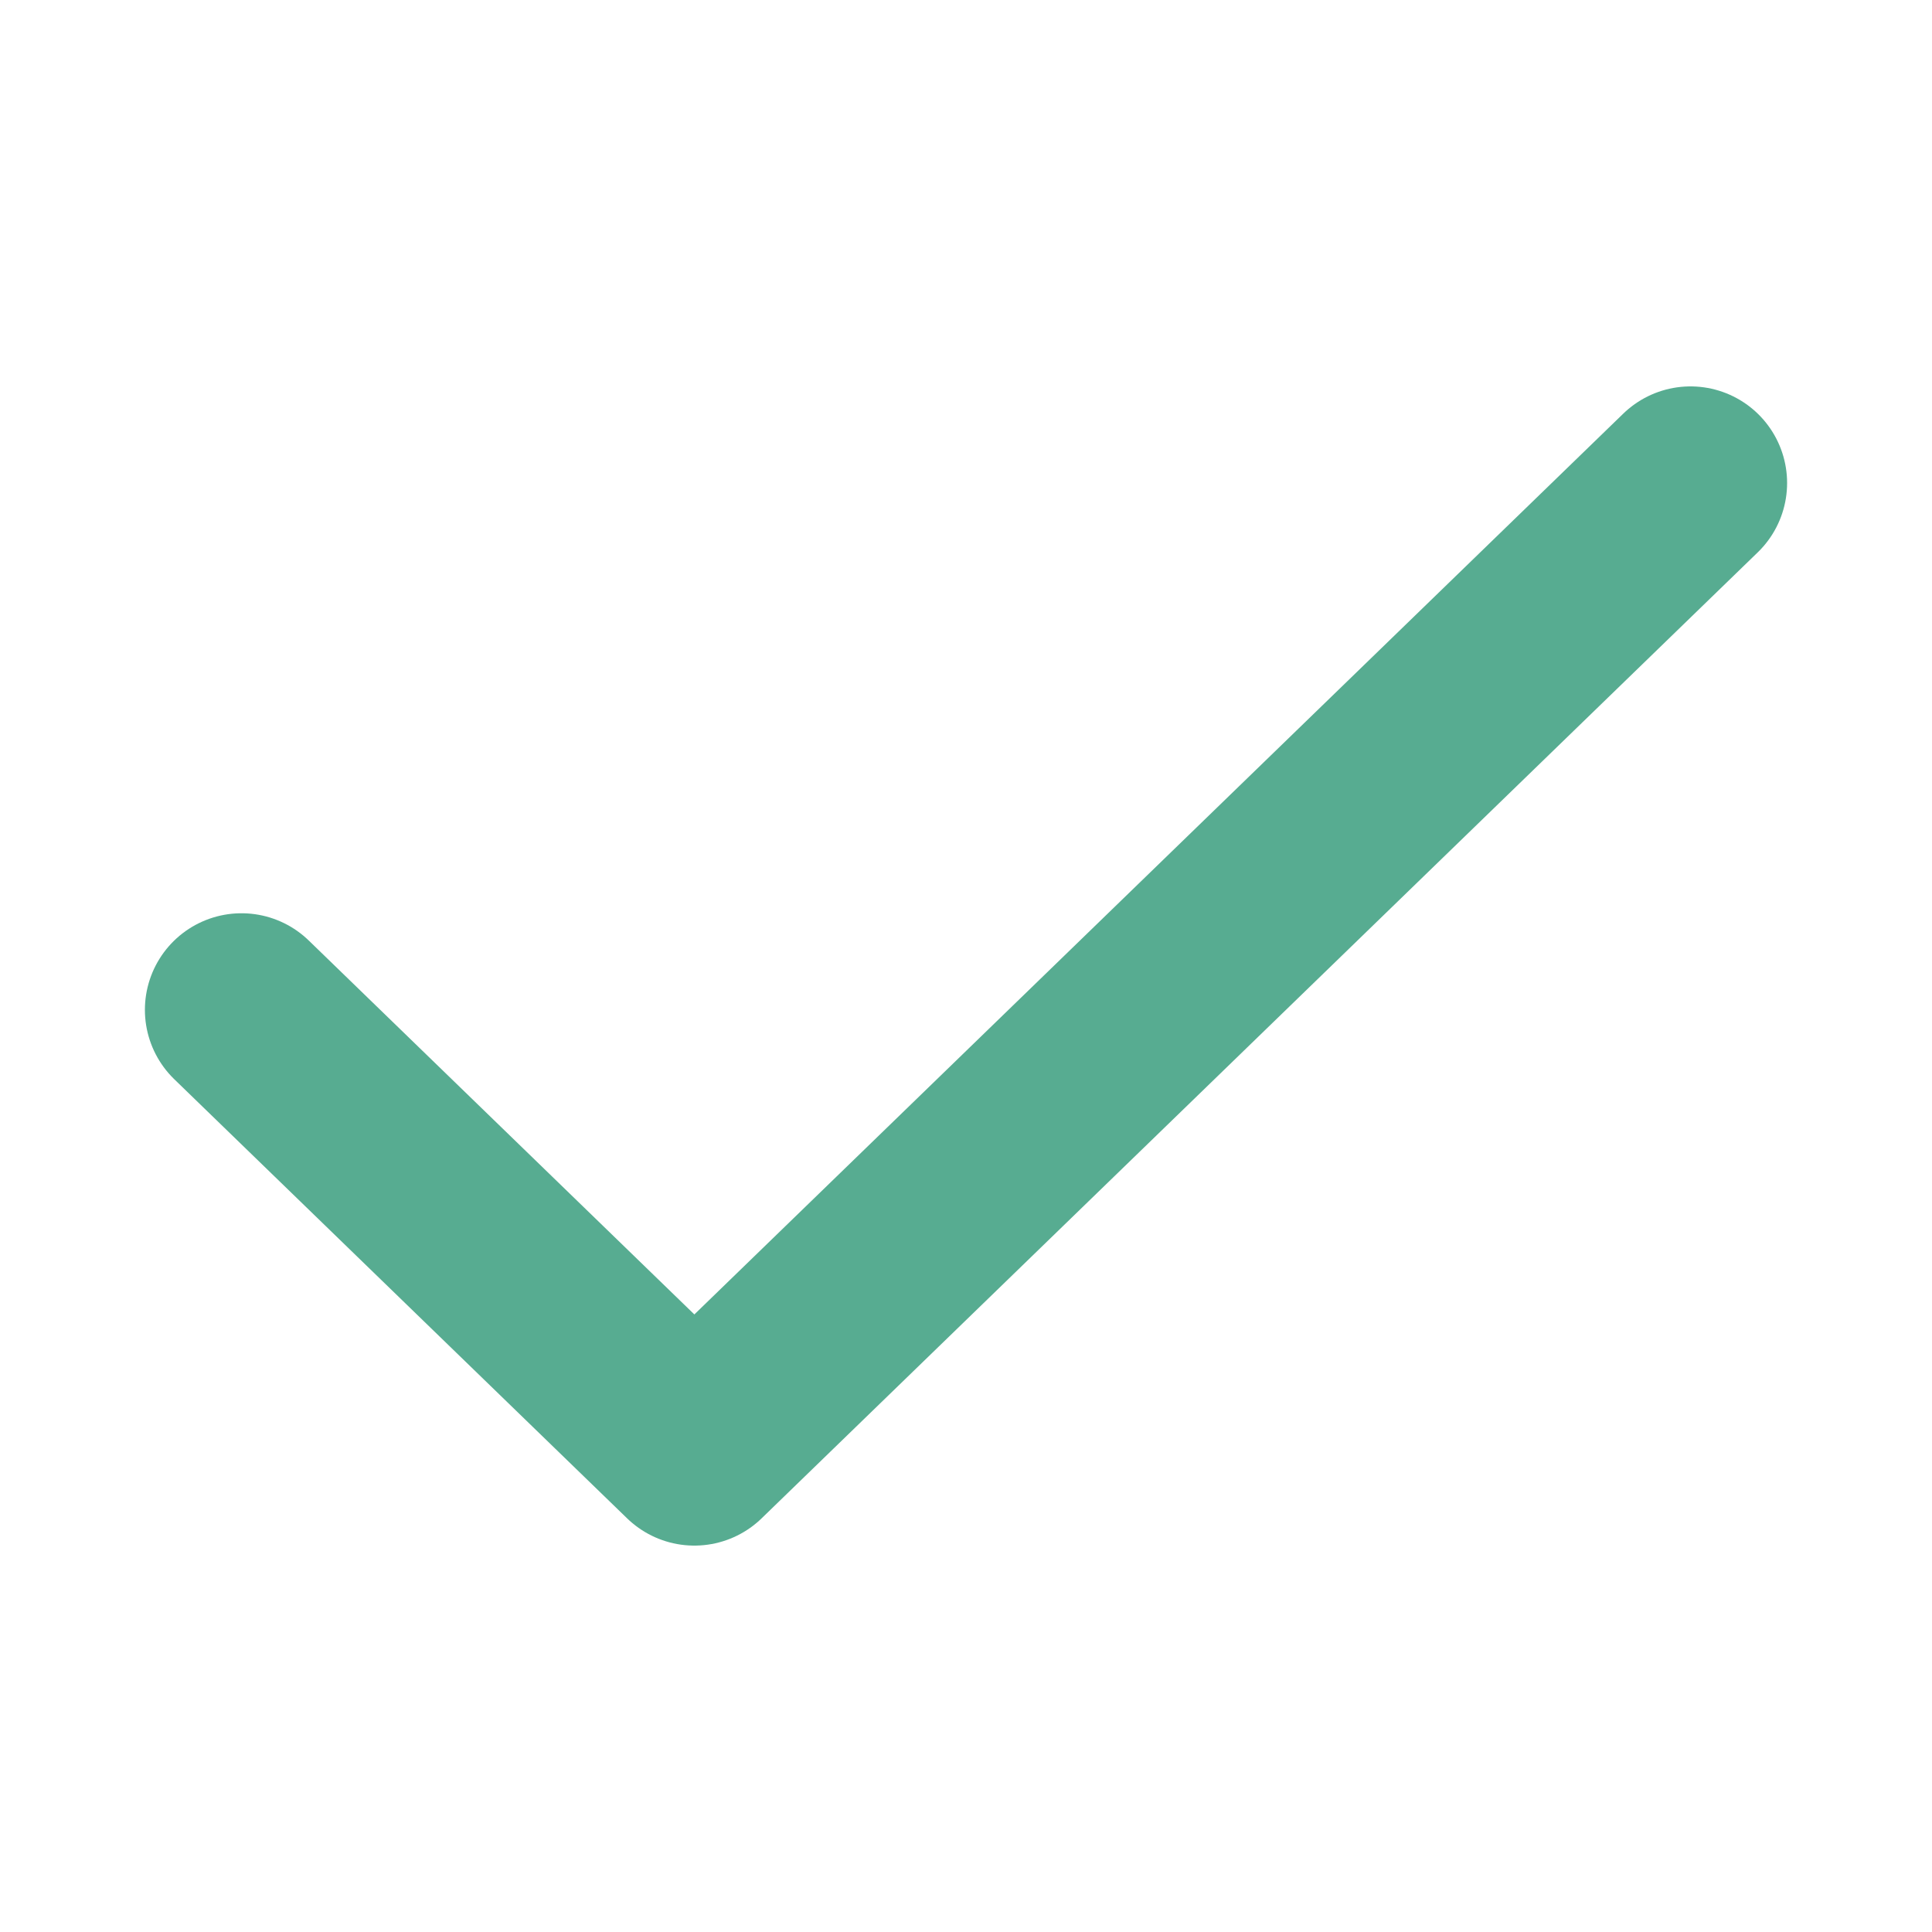 <svg width="20" height="20" viewBox="0 0 20 20" fill="none" xmlns="http://www.w3.org/2000/svg">
<g id="check">
<path id="Vector" d="M17.5 5L7.188 15L2.5 10.454" stroke="#57AC91" stroke-width="2" stroke-linecap="round" stroke-linejoin="round"/>
</g>
</svg>
